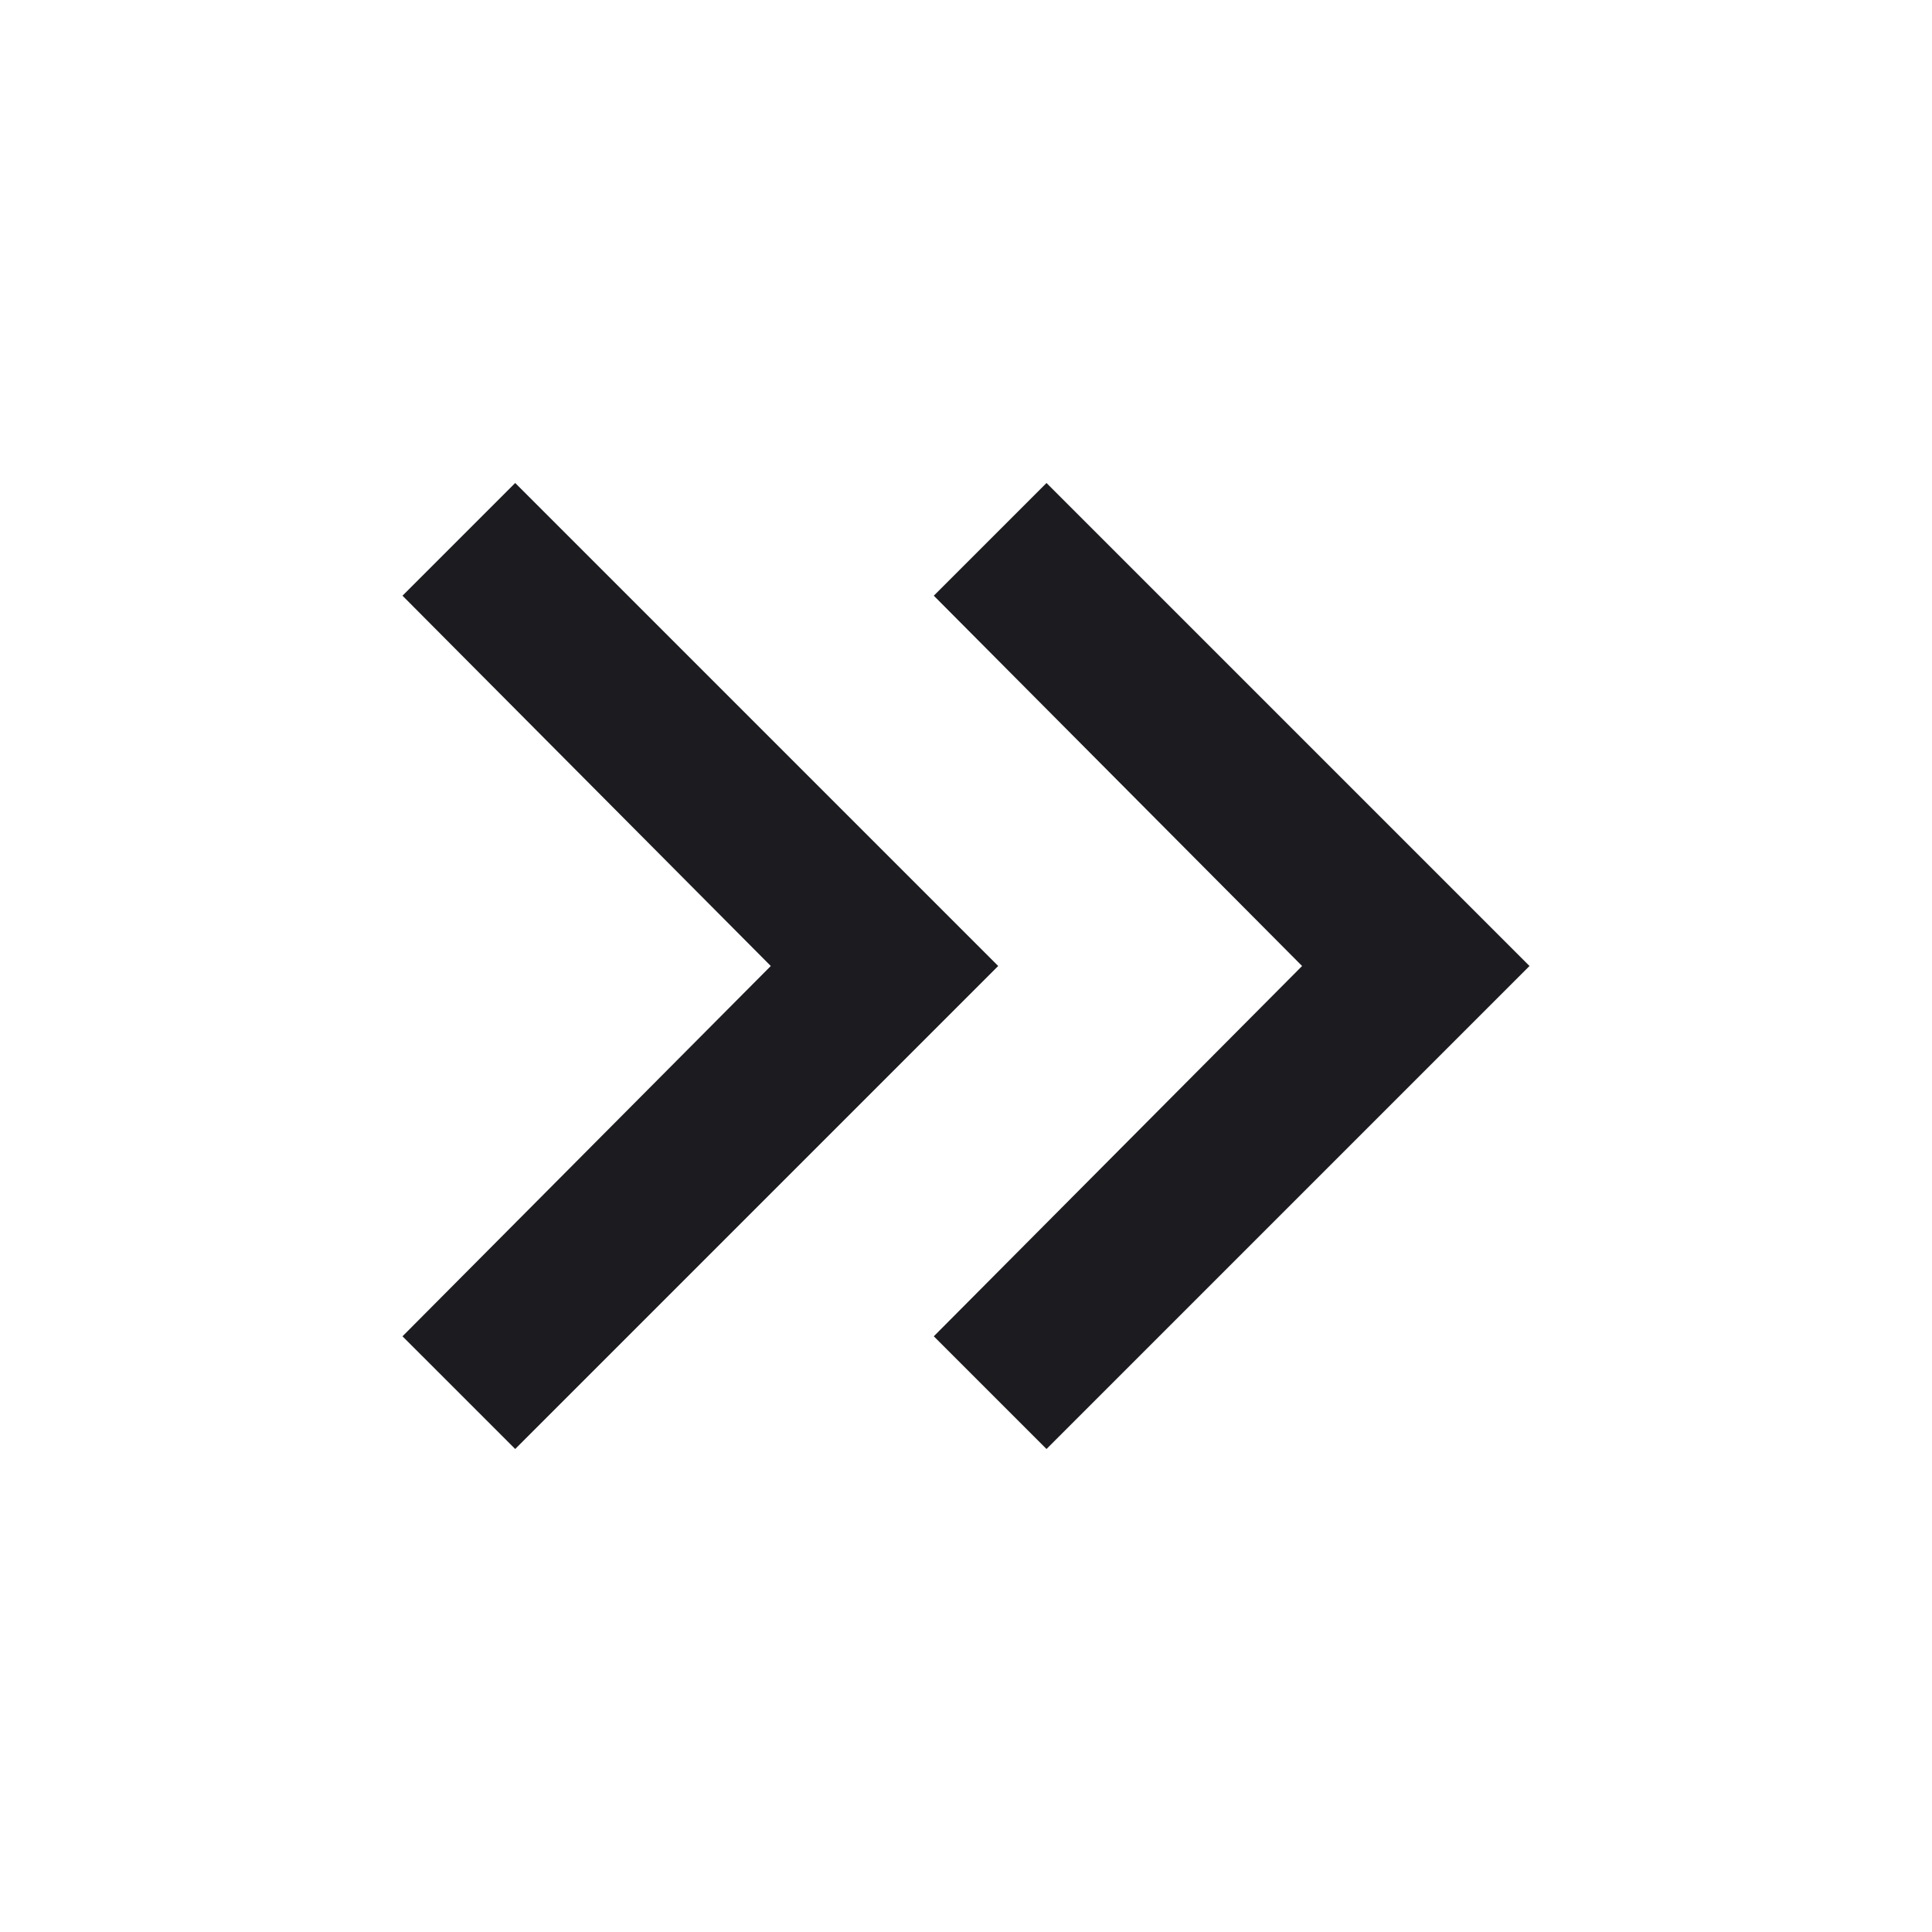 <svg width="24" height="24" viewBox="0 0 24 24" fill="none" xmlns="http://www.w3.org/2000/svg">
<mask id="mask0_539_293" style="mask-type:alpha" maskUnits="userSpaceOnUse" x="0" y="0" width="24" height="24">
<rect width="24" height="24" fill="#D9D9D9"/>
</mask>
<g mask="url(#mask0_539_293)">
<path d="M9.575 12L5 7.4L6.4 6L12.4 12L6.4 18L5 16.6L9.575 12ZM16.175 12L11.6 7.4L13 6L19 12L13 18L11.6 16.6L16.175 12Z" fill="#1C1B1F"/>
</g>
</svg>
